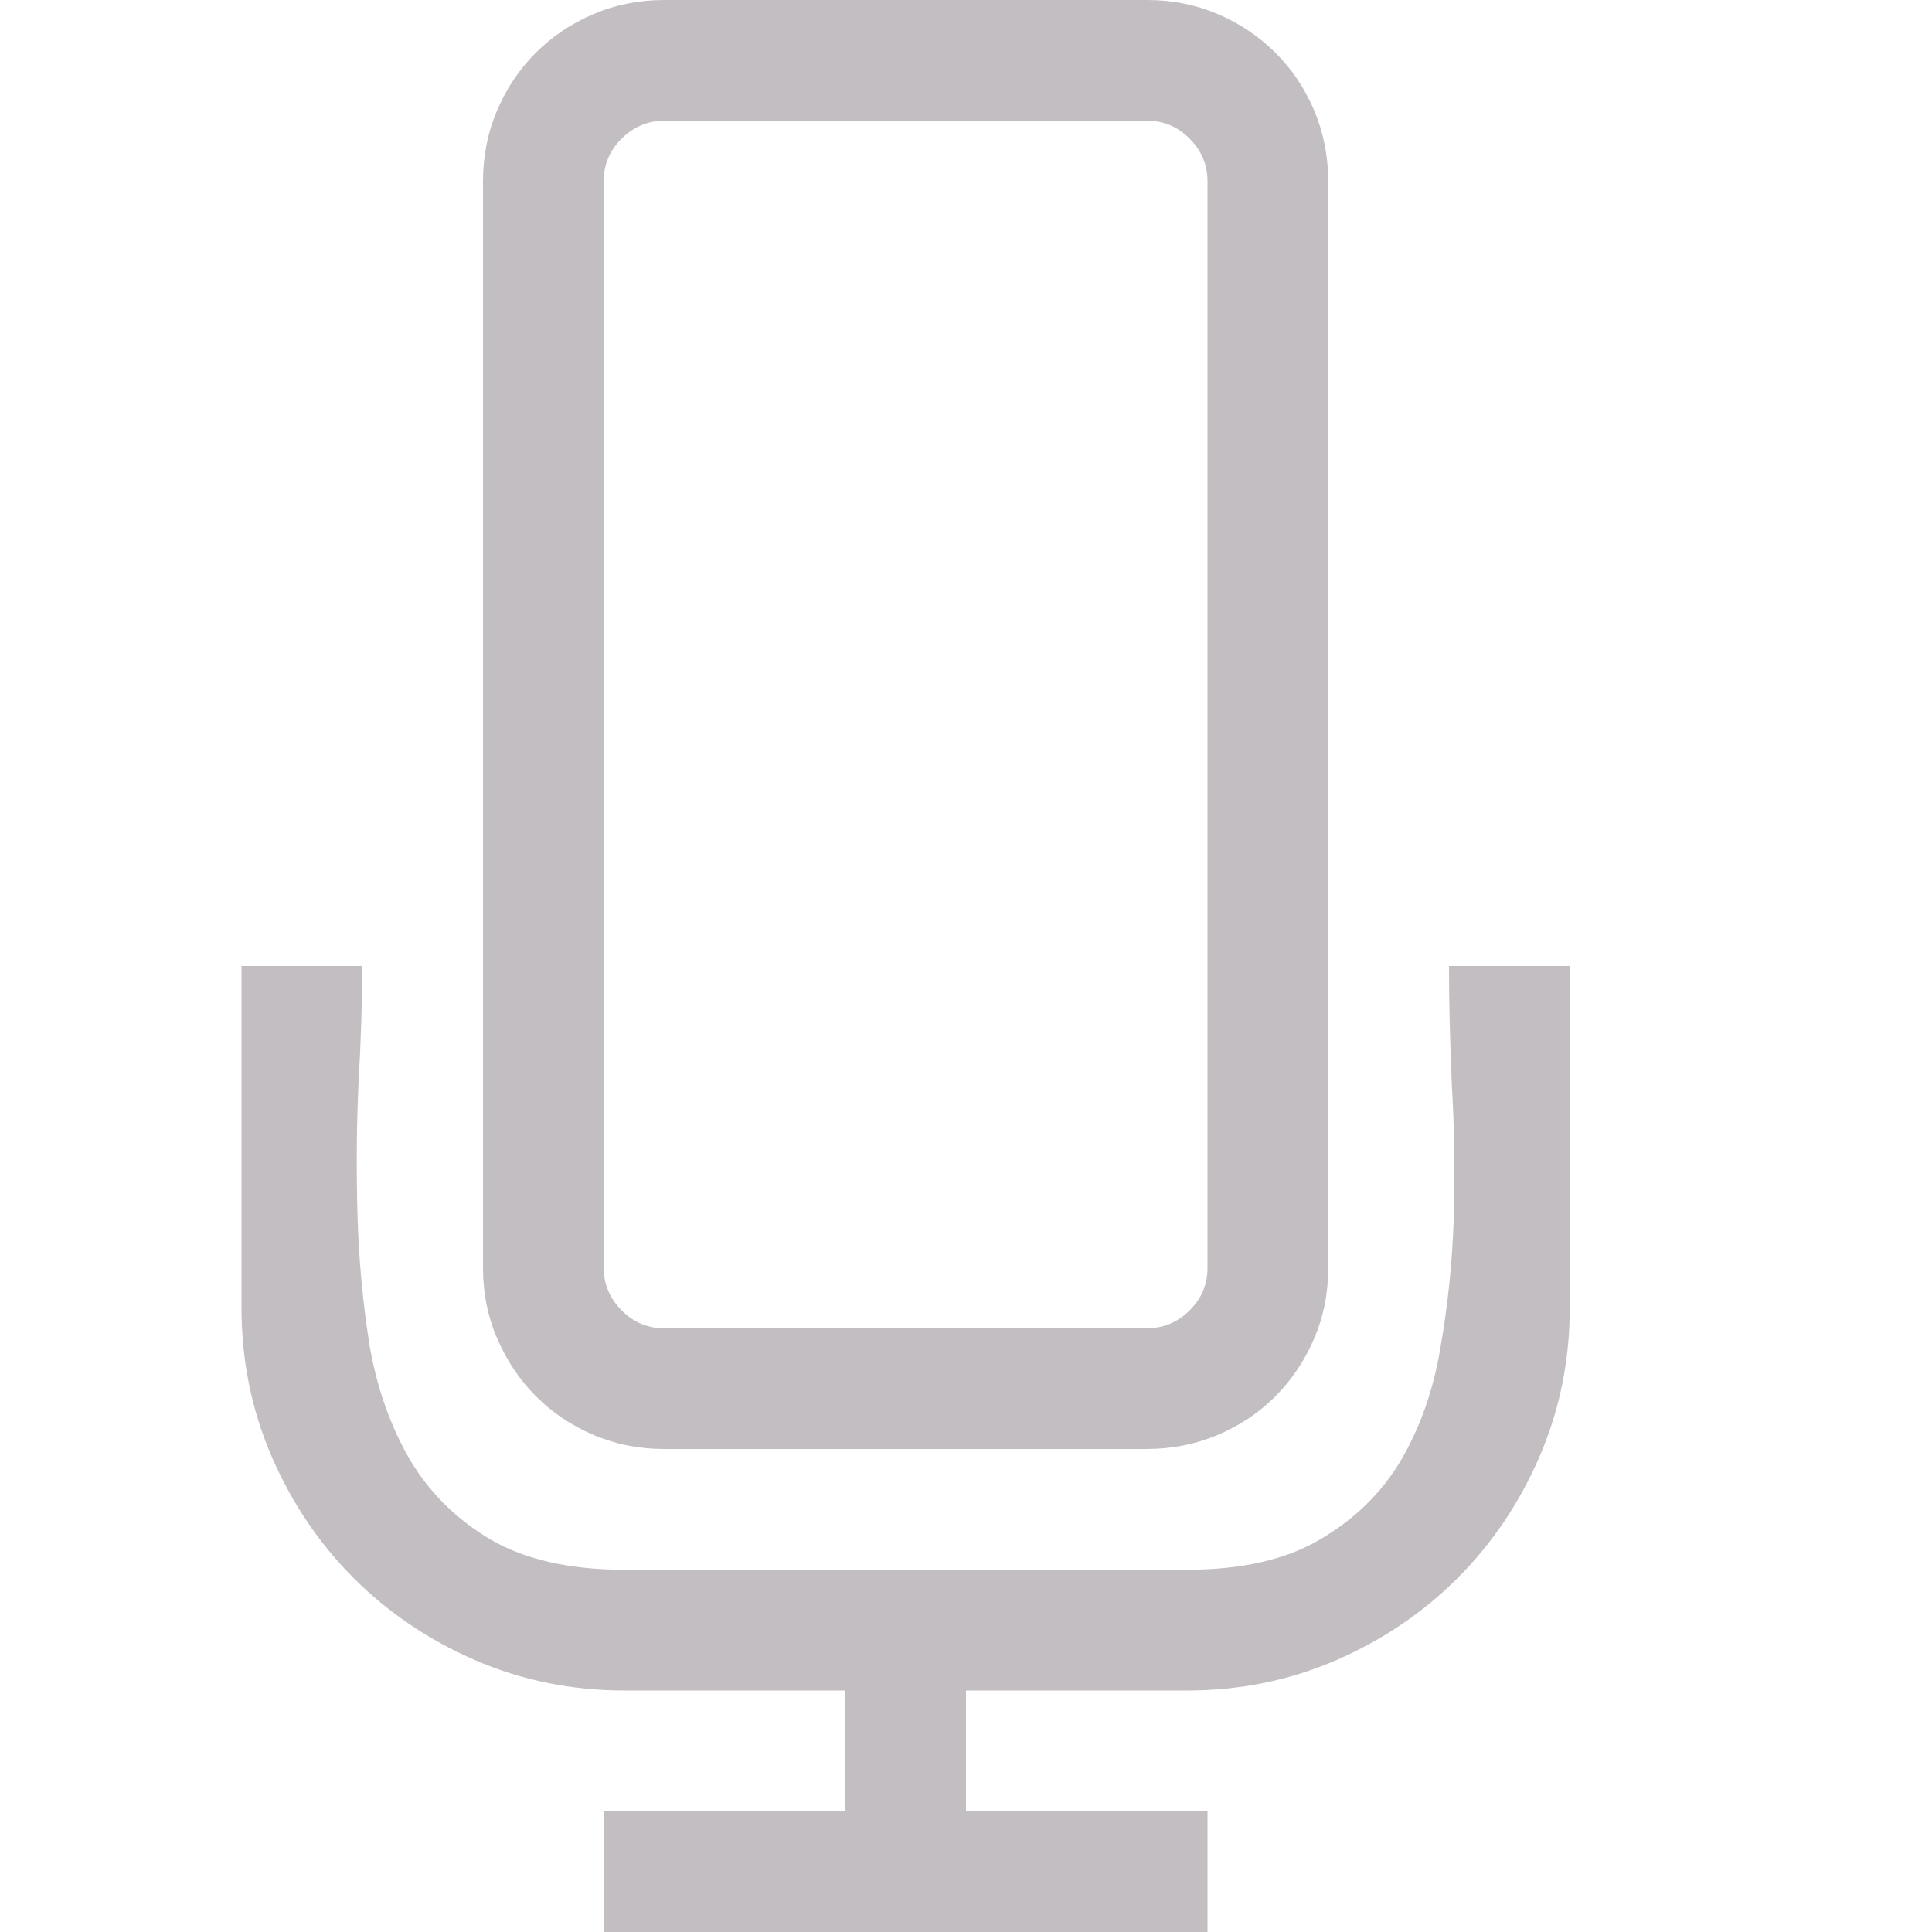 <svg xmlns="http://www.w3.org/2000/svg" width="16" height="16"><path fill="#534650" stroke-linecap="round" stroke-linejoin="round" stroke-width="2" d="M5.5 12q-.312 0-.586-.117t-.476-.32-.32-.477T4 10.5v-9q0-.312.117-.586t.32-.477.477-.32T5.5 0h4q.313 0 .586.117t.477.32.32.477T11 1.5v9q0 .313-.117.586t-.32.477-.477.32T9.5 12zM5 10.5q0 .203.148.352T5.5 11h4q.203 0 .352-.148T10 10.5v-9q0-.203-.148-.352T9.5 1h-4q-.203 0-.352.148T5 1.5zM13 8v2.828q0 .656-.25 1.234t-.68 1.008-1.007.68-1.235.25H8v1h2v1H5v-1h2v-1H5.172q-.656 0-1.234-.25t-1.008-.68-.68-1.008T2 10.829V8h1q0 .43-.031.969-.024.539-.008 1.101.016.555.102 1.086.093.524.335.938.243.406.665.656.43.25 1.109.25h4.656q.68 0 1.102-.25.43-.25.672-.656.242-.414.328-.938.093-.531.11-1.086.015-.562-.017-1.093Q12 8.437 12 8z" aria-label="" opacity=".35" style="paint-order:stroke fill markers"/></svg>
